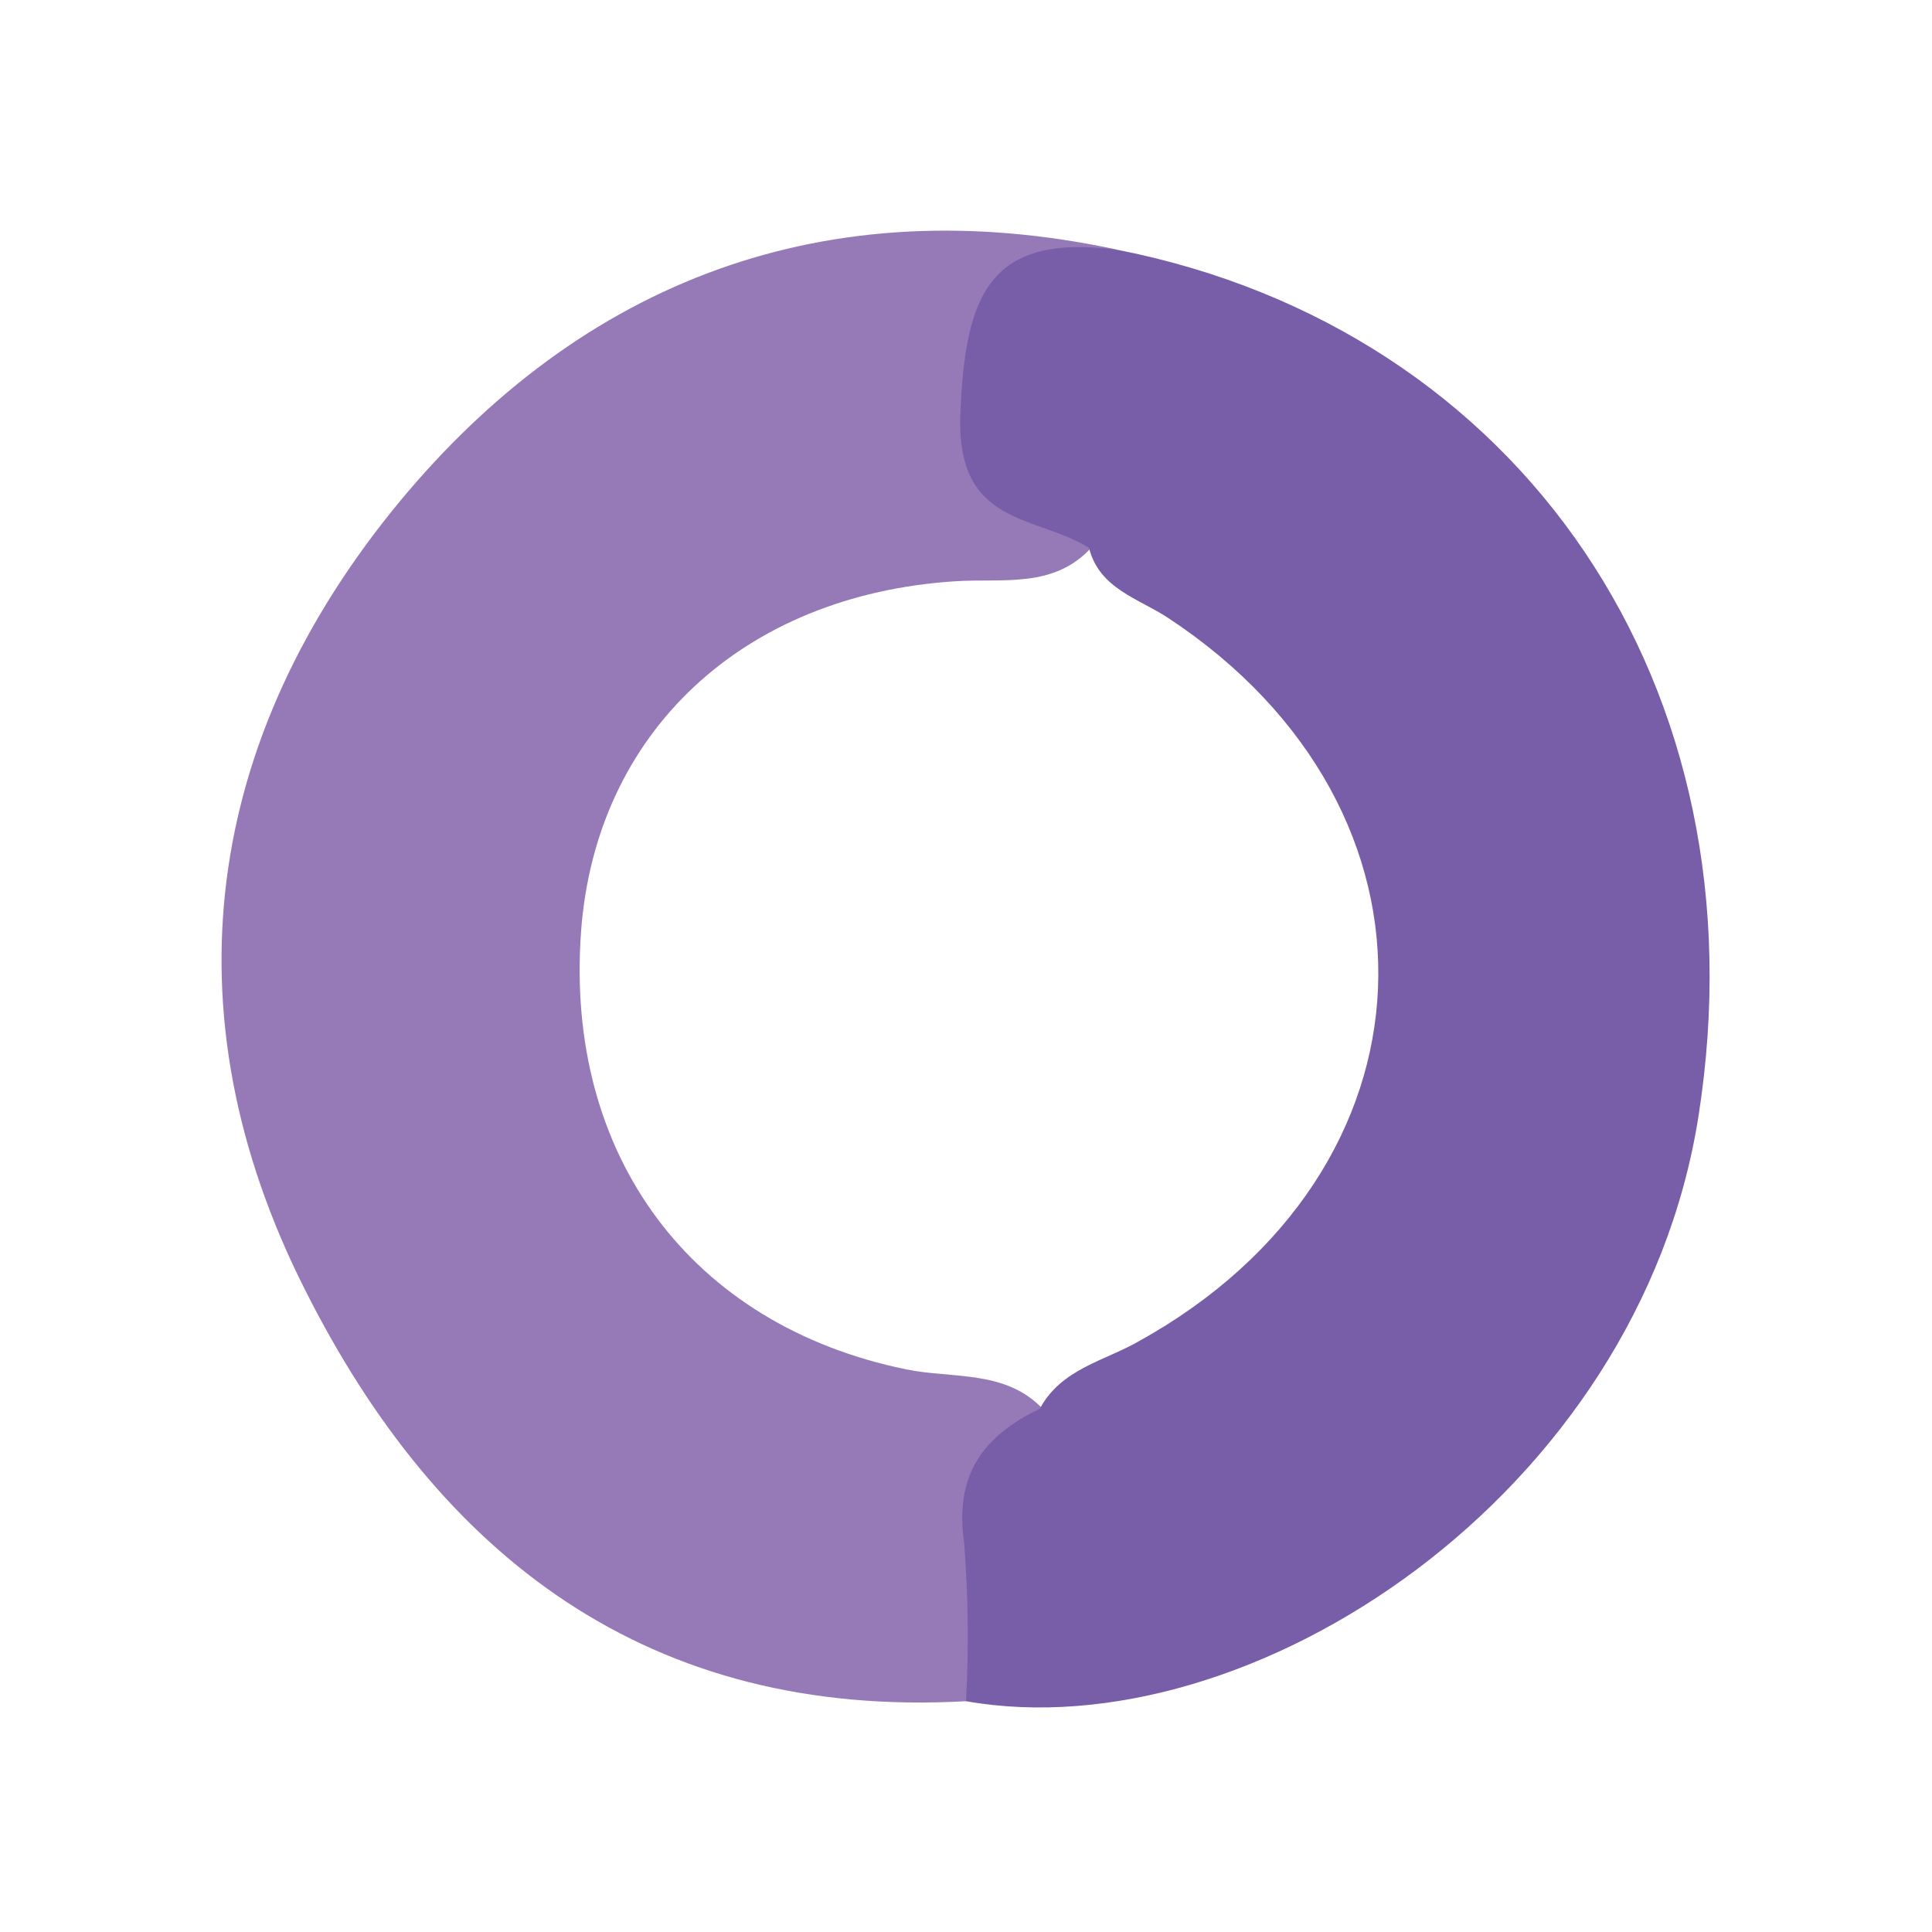 <svg width="24" height="24" viewBox="0 0 24 24" fill="none" xmlns="http://www.w3.org/2000/svg">
<path d="M12 21.133C8.058 21.353 5.452 19.333 3.787 16.018C2.045 12.568 2.546 9.164 4.957 6.24C7.23 3.49 10.264 2.323 13.882 3.102C12.932 3.6 12.049 4.095 12.437 5.464C12.626 6.127 13.491 6.1 13.571 6.787C13.1 7.319 12.455 7.181 11.86 7.221C9.226 7.392 7.398 9.1 7.218 11.575C7.016 14.359 8.587 16.464 11.258 17.011C11.838 17.13 12.501 17.011 12.966 17.515C12.245 18.612 12.678 20.021 12 21.133Z" fill="#967AB7"/>
<path d="M12 21.133C12.036 20.474 12.028 19.814 11.976 19.156C11.856 18.322 12.214 17.836 12.917 17.5C13.182 17.005 13.717 16.907 14.139 16.666C17.958 14.557 18.142 10.063 14.506 7.673C14.139 7.432 13.656 7.313 13.528 6.806C12.868 6.393 11.875 6.543 11.93 5.146C11.988 3.655 12.29 2.891 13.891 3.105C18.878 4.092 21.94 8.517 21.099 13.867C20.36 18.569 15.535 21.756 12 21.133Z" fill="#785DA8"/>
</svg>
